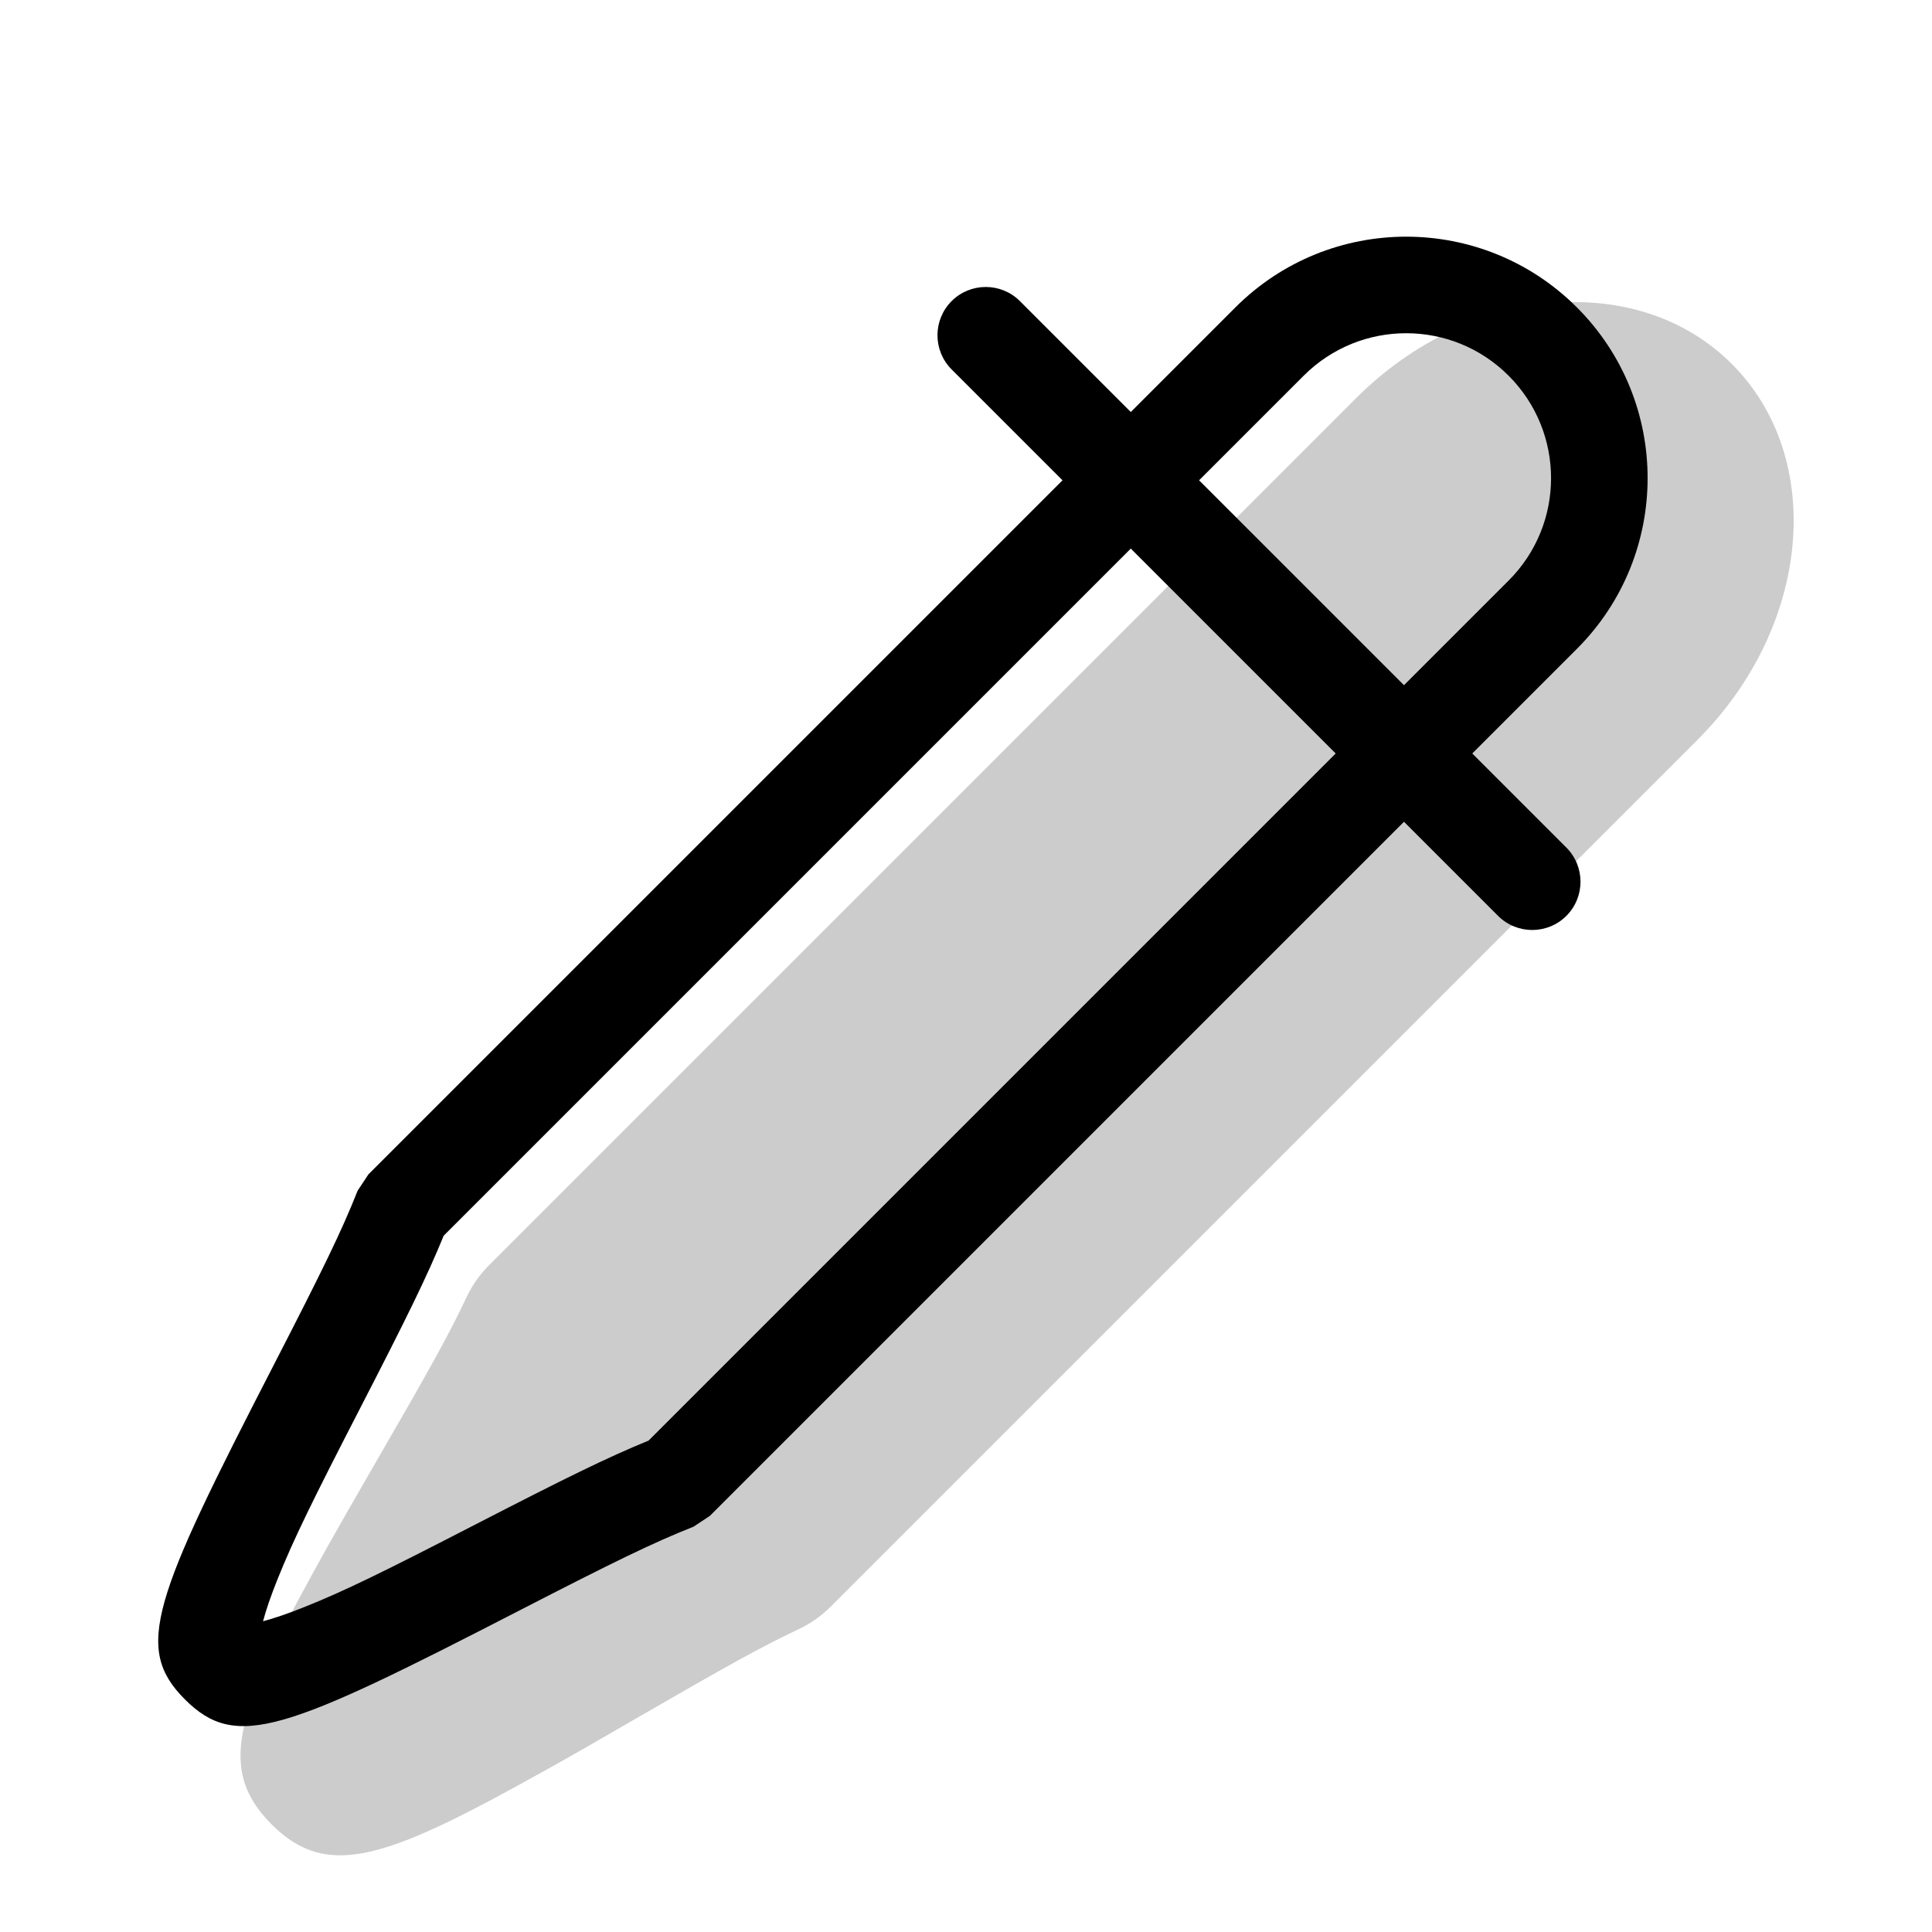 <svg width="20" height="20" viewBox="0 0 20 20" fill="none" xmlns="http://www.w3.org/2000/svg"><path opacity="0.2" d="M17.928 3.768C18.904 4.744 18.746 6.485 17.574 7.657L8.599 16.632C8.503 16.728 8.39 16.808 8.27 16.864C7.893 17.041 7.507 17.256 6.592 17.785C6.14 18.047 5.94 18.162 5.696 18.298C4.023 19.233 3.403 19.477 2.811 18.885C2.219 18.293 2.463 17.673 3.392 16.008C3.53 15.762 3.646 15.56 3.91 15.103C4.44 14.188 4.655 13.802 4.831 13.426C4.888 13.305 4.967 13.193 5.064 13.096L14.039 4.121C15.21 2.95 16.951 2.791 17.928 3.768Z" fill="currentColor"/><path fill-rule="evenodd" clip-rule="evenodd" d="M16.324 6.717C17.3 5.741 17.3 4.158 16.324 3.182C15.348 2.206 13.765 2.206 12.789 3.182L3.814 12.157L3.702 12.326C3.537 12.744 3.336 13.154 2.837 14.124C1.582 16.56 1.382 17.059 1.914 17.592C2.447 18.125 2.946 17.924 5.382 16.669C6.352 16.17 6.762 15.969 7.18 15.804L7.349 15.692L16.324 6.717ZM15.617 3.889C16.203 4.475 16.203 5.425 15.617 6.01L6.714 14.913C6.288 15.087 5.856 15.3 4.924 15.78C3.975 16.269 3.573 16.467 3.158 16.633C2.987 16.702 2.841 16.752 2.723 16.783C2.754 16.665 2.804 16.52 2.873 16.348C3.039 15.934 3.237 15.531 3.726 14.582C4.206 13.65 4.419 13.218 4.593 12.792L13.496 3.889C14.082 3.303 15.031 3.303 15.617 3.889Z" fill="currentColor"/><path d="M9.851 3.824C9.656 3.629 9.656 3.312 9.851 3.117C10.046 2.922 10.363 2.922 10.558 3.117L16.215 8.774C16.41 8.969 16.41 9.286 16.215 9.481C16.02 9.676 15.703 9.676 15.508 9.481L9.851 3.824Z" fill="currentColor"/></svg>